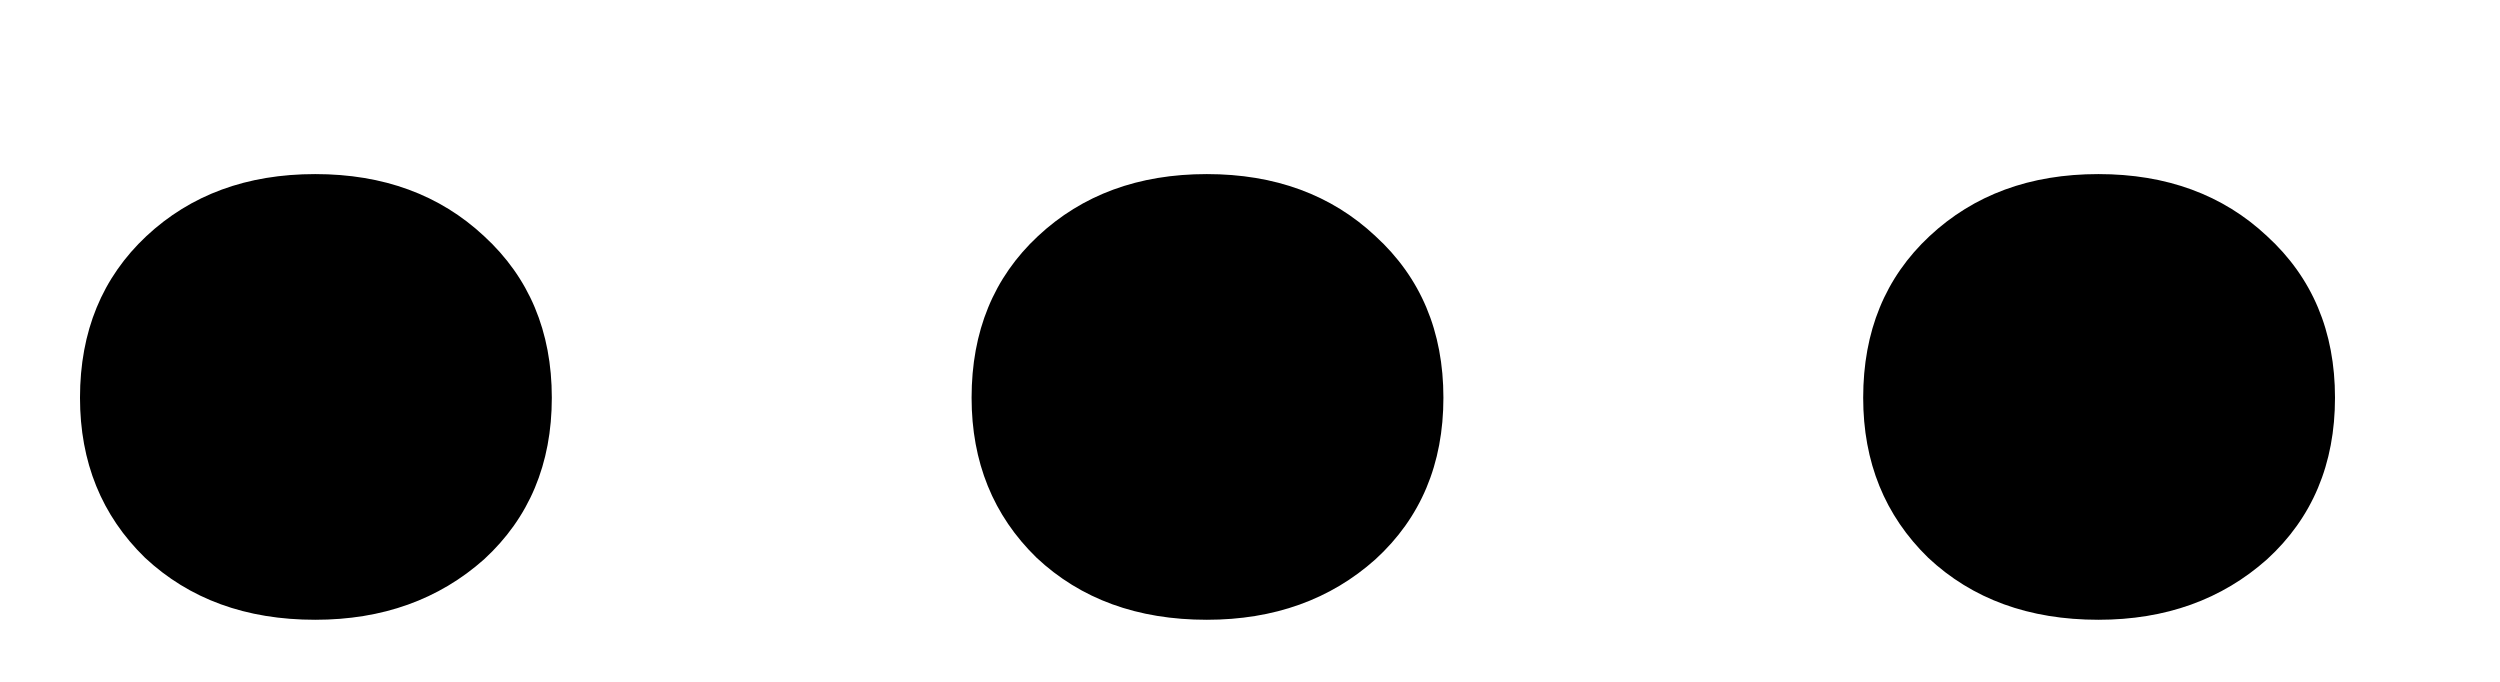 <svg width="11" height="3" viewBox="0 0 11 3" fill="none" xmlns="http://www.w3.org/2000/svg">
<path d="M0.352 1.75C0.352 1.458 0.45 1.221 0.644 1.039C0.839 0.857 1.086 0.766 1.387 0.766C1.687 0.766 1.935 0.857 2.13 1.039C2.328 1.221 2.428 1.458 2.428 1.75C2.428 2.042 2.328 2.279 2.13 2.461C1.931 2.638 1.683 2.727 1.387 2.727C1.082 2.727 0.833 2.636 0.638 2.454C0.447 2.268 0.352 2.033 0.352 1.75ZM4.275 1.75C4.275 1.458 4.372 1.221 4.567 1.039C4.762 0.857 5.009 0.766 5.31 0.766C5.61 0.766 5.858 0.857 6.052 1.039C6.251 1.221 6.351 1.458 6.351 1.75C6.351 2.042 6.251 2.279 6.052 2.461C5.854 2.638 5.606 2.727 5.31 2.727C5.005 2.727 4.755 2.636 4.561 2.454C4.37 2.268 4.275 2.033 4.275 1.75ZM8.198 1.75C8.198 1.458 8.295 1.221 8.49 1.039C8.685 0.857 8.932 0.766 9.233 0.766C9.533 0.766 9.781 0.857 9.975 1.039C10.174 1.221 10.274 1.458 10.274 1.75C10.274 2.042 10.174 2.279 9.975 2.461C9.776 2.638 9.529 2.727 9.233 2.727C8.928 2.727 8.678 2.636 8.484 2.454C8.293 2.268 8.198 2.033 8.198 1.75Z" fill="black"/>
</svg>

